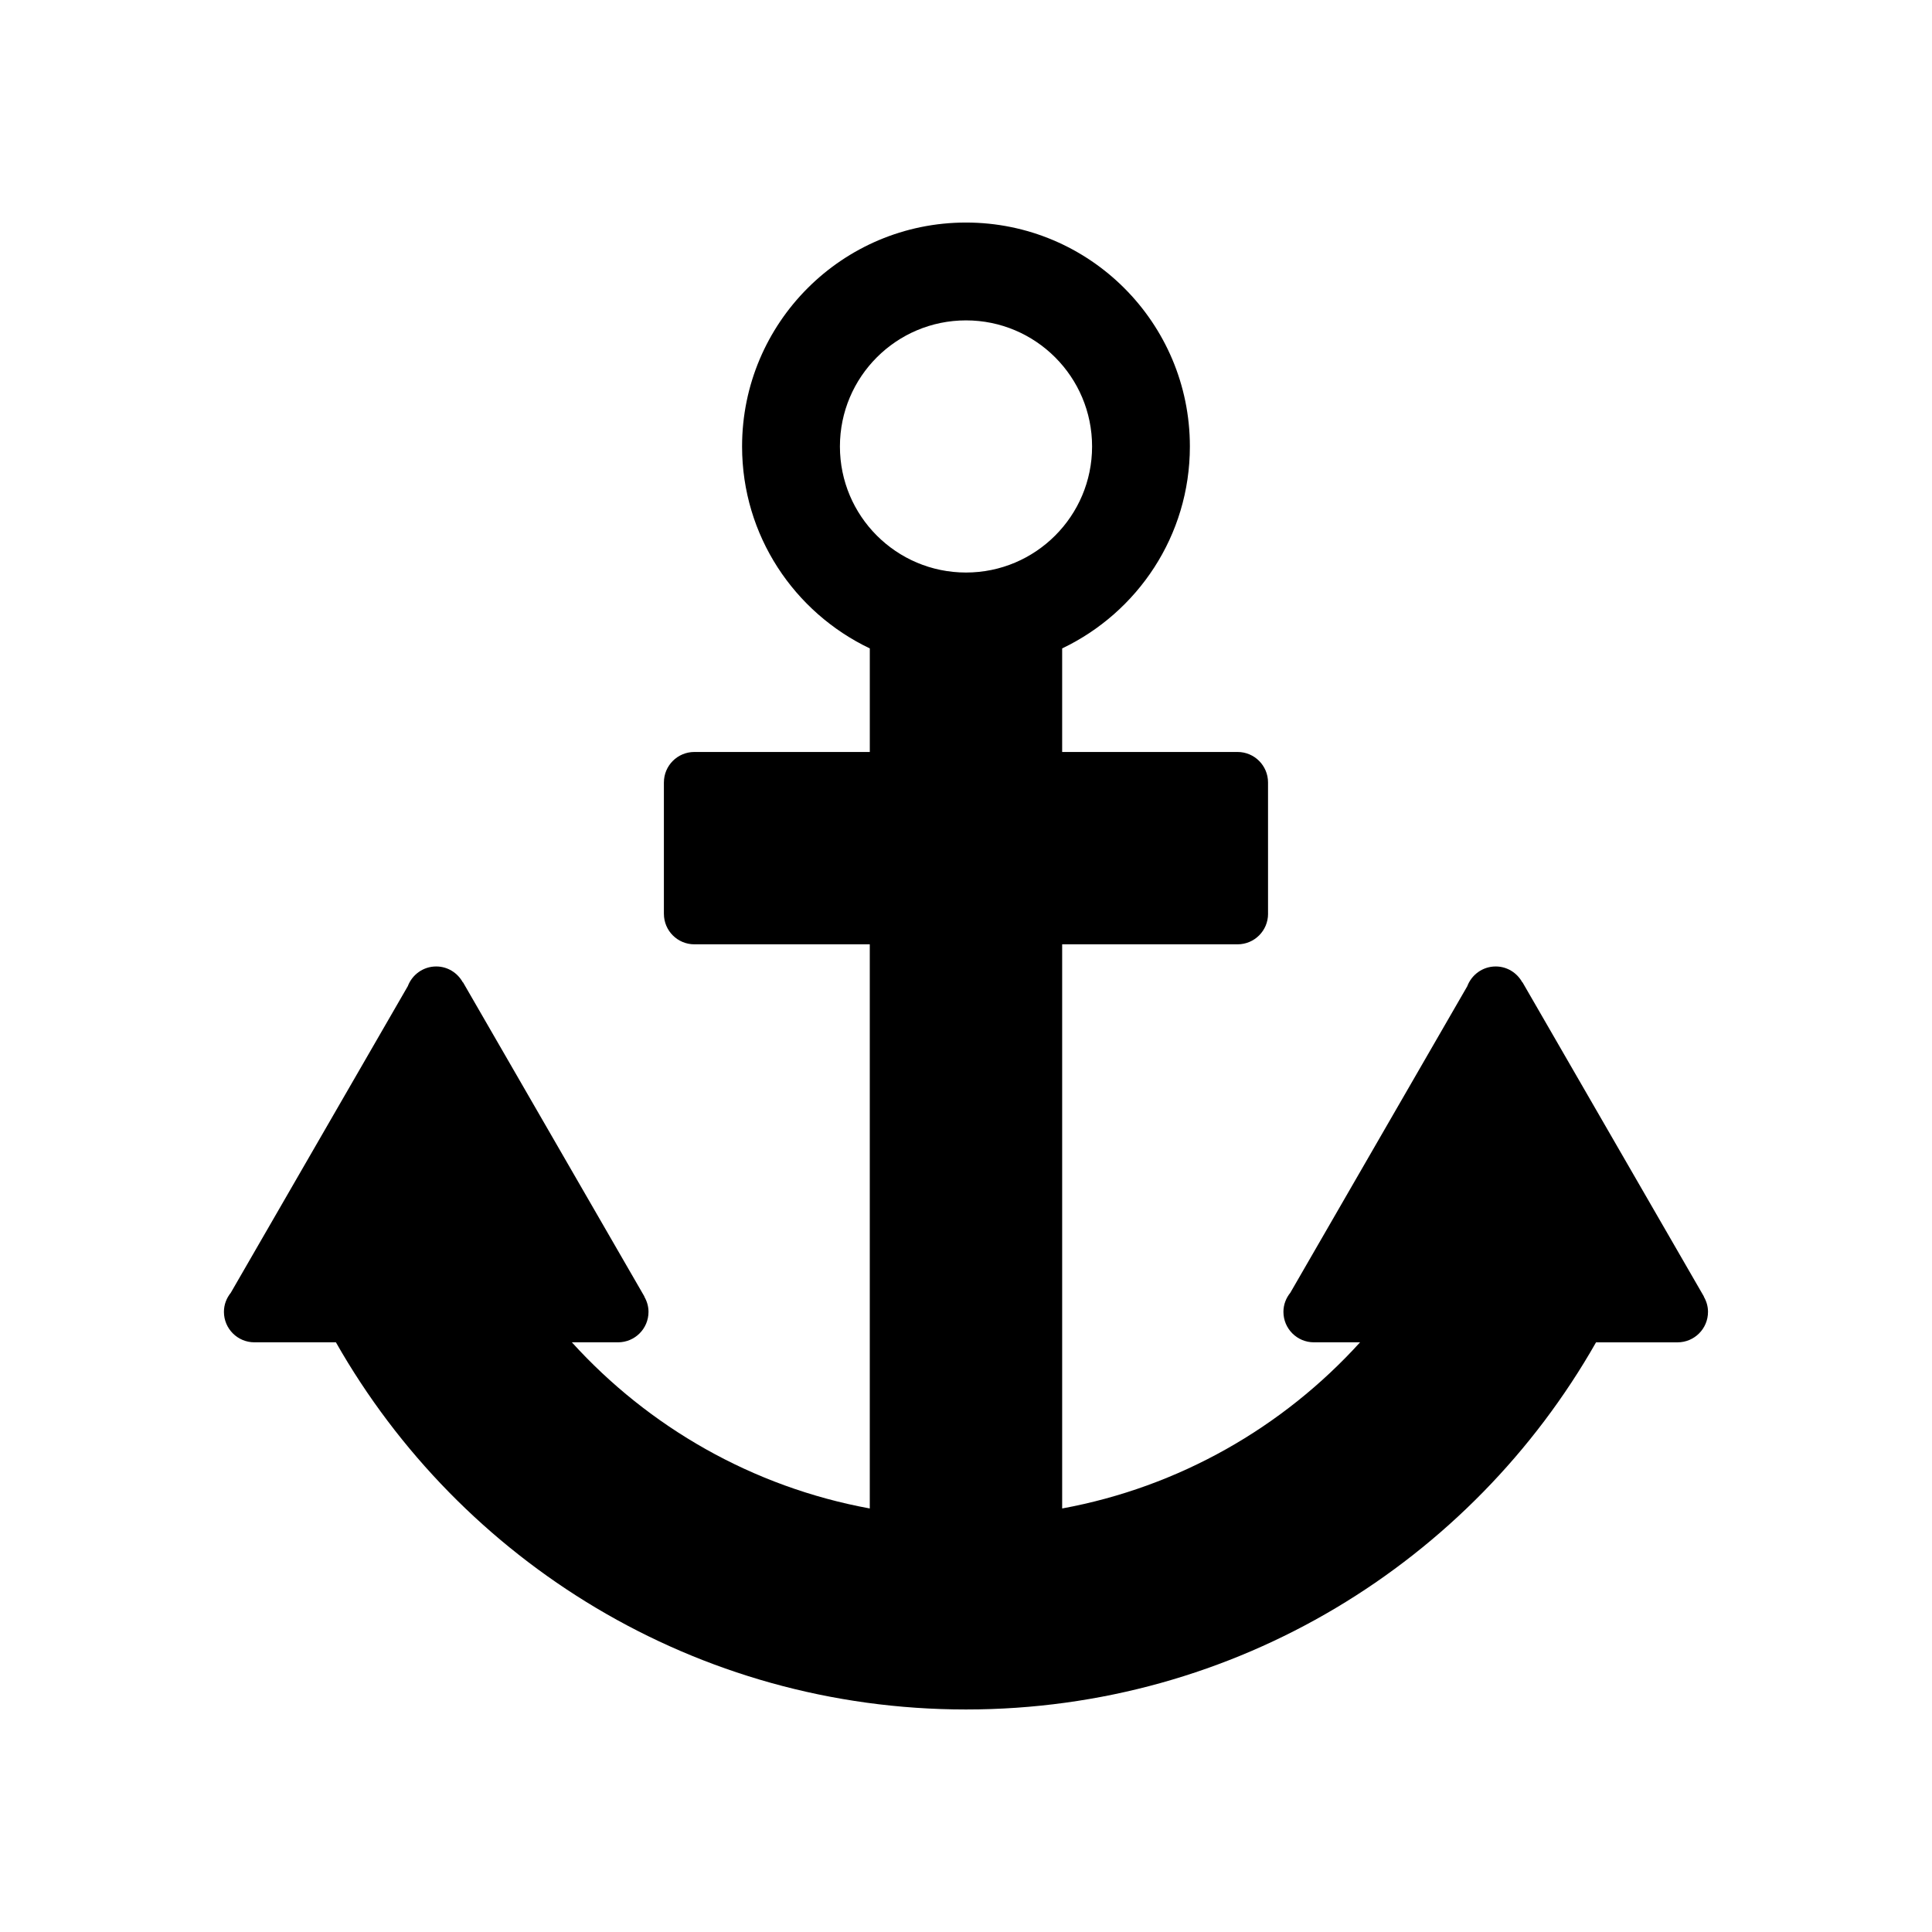 <?xml version="1.0" encoding="utf-8"?>
<!-- Generator: Adobe Illustrator 17.0.0, SVG Export Plug-In . SVG Version: 6.00 Build 0)  -->
<!DOCTYPE svg PUBLIC "-//W3C//DTD SVG 1.1//EN" "http://www.w3.org/Graphics/SVG/1.1/DTD/svg11.dtd">
<svg version="1.1" id="Layer_1" xmlns="http://www.w3.org/2000/svg" xmlns:xlink="http://www.w3.org/1999/xlink" x="0px" y="0px"
     width="100px" height="100px" viewBox="0 0 100 100" enable-background="new 0 0 100 100" xml:space="preserve">
<g>
	<path d="M88.189,67.115l0.007-0.004l-9.393-16.27l-0.009,0.005c-0.268-0.487-0.781-0.822-1.376-0.822
		c-0.677,0-1.25,0.429-1.474,1.027l-9.158,15.862c-0.219,0.271-0.356,0.611-0.356,0.987c0,0.873,0.706,1.578,1.577,1.578h2.39
		c-3.983,4.39-9.356,7.487-15.42,8.6v-29.2h9.079c0.871,0,1.578-0.705,1.578-1.578l-0.001-0.008V40.5c0,0,0-0.001,0-0.001
		c0-0.871-0.706-1.577-1.577-1.577h-0.001h-9.078v-5.36c3.905-1.864,6.611-5.838,6.611-10.454c0-6.401-5.189-11.589-11.589-11.589
		c-6.4,0-11.589,5.188-11.589,11.589c0,4.617,2.705,8.59,6.611,10.454v5.36h-9.079c0,0,0,0-0.001,0
		c-0.871,0-1.577,0.706-1.577,1.576h-0.001v6.803h0.001c0.001,0.873,0.706,1.577,1.576,1.577h9.08v29.2
		c-6.064-1.112-11.437-4.21-15.42-8.6h2.389c0.872,0,1.578-0.705,1.578-1.578c0-0.287-0.083-0.553-0.217-0.785l0.007-0.004
		l-9.393-16.27l-0.009,0.005c-0.268-0.487-0.781-0.822-1.377-0.822c-0.675,0-1.246,0.427-1.471,1.022l-9.162,15.869
		c-0.218,0.271-0.354,0.61-0.354,0.985c0,0.873,0.706,1.578,1.577,1.578h4.219C23.835,80.823,36.017,88.482,50,88.482
		c13.983,0,26.165-7.658,32.611-19.003h4.218c0.872,0,1.577-0.705,1.577-1.578C88.406,67.614,88.324,67.348,88.189,67.115z
		 M50,29.634c-3.604,0-6.526-2.923-6.526-6.524c0-3.604,2.922-6.527,6.526-6.527c3.603,0,6.526,2.923,6.526,6.527
		C56.526,26.71,53.603,29.634,50,29.634z"/>
</g>
</svg>
